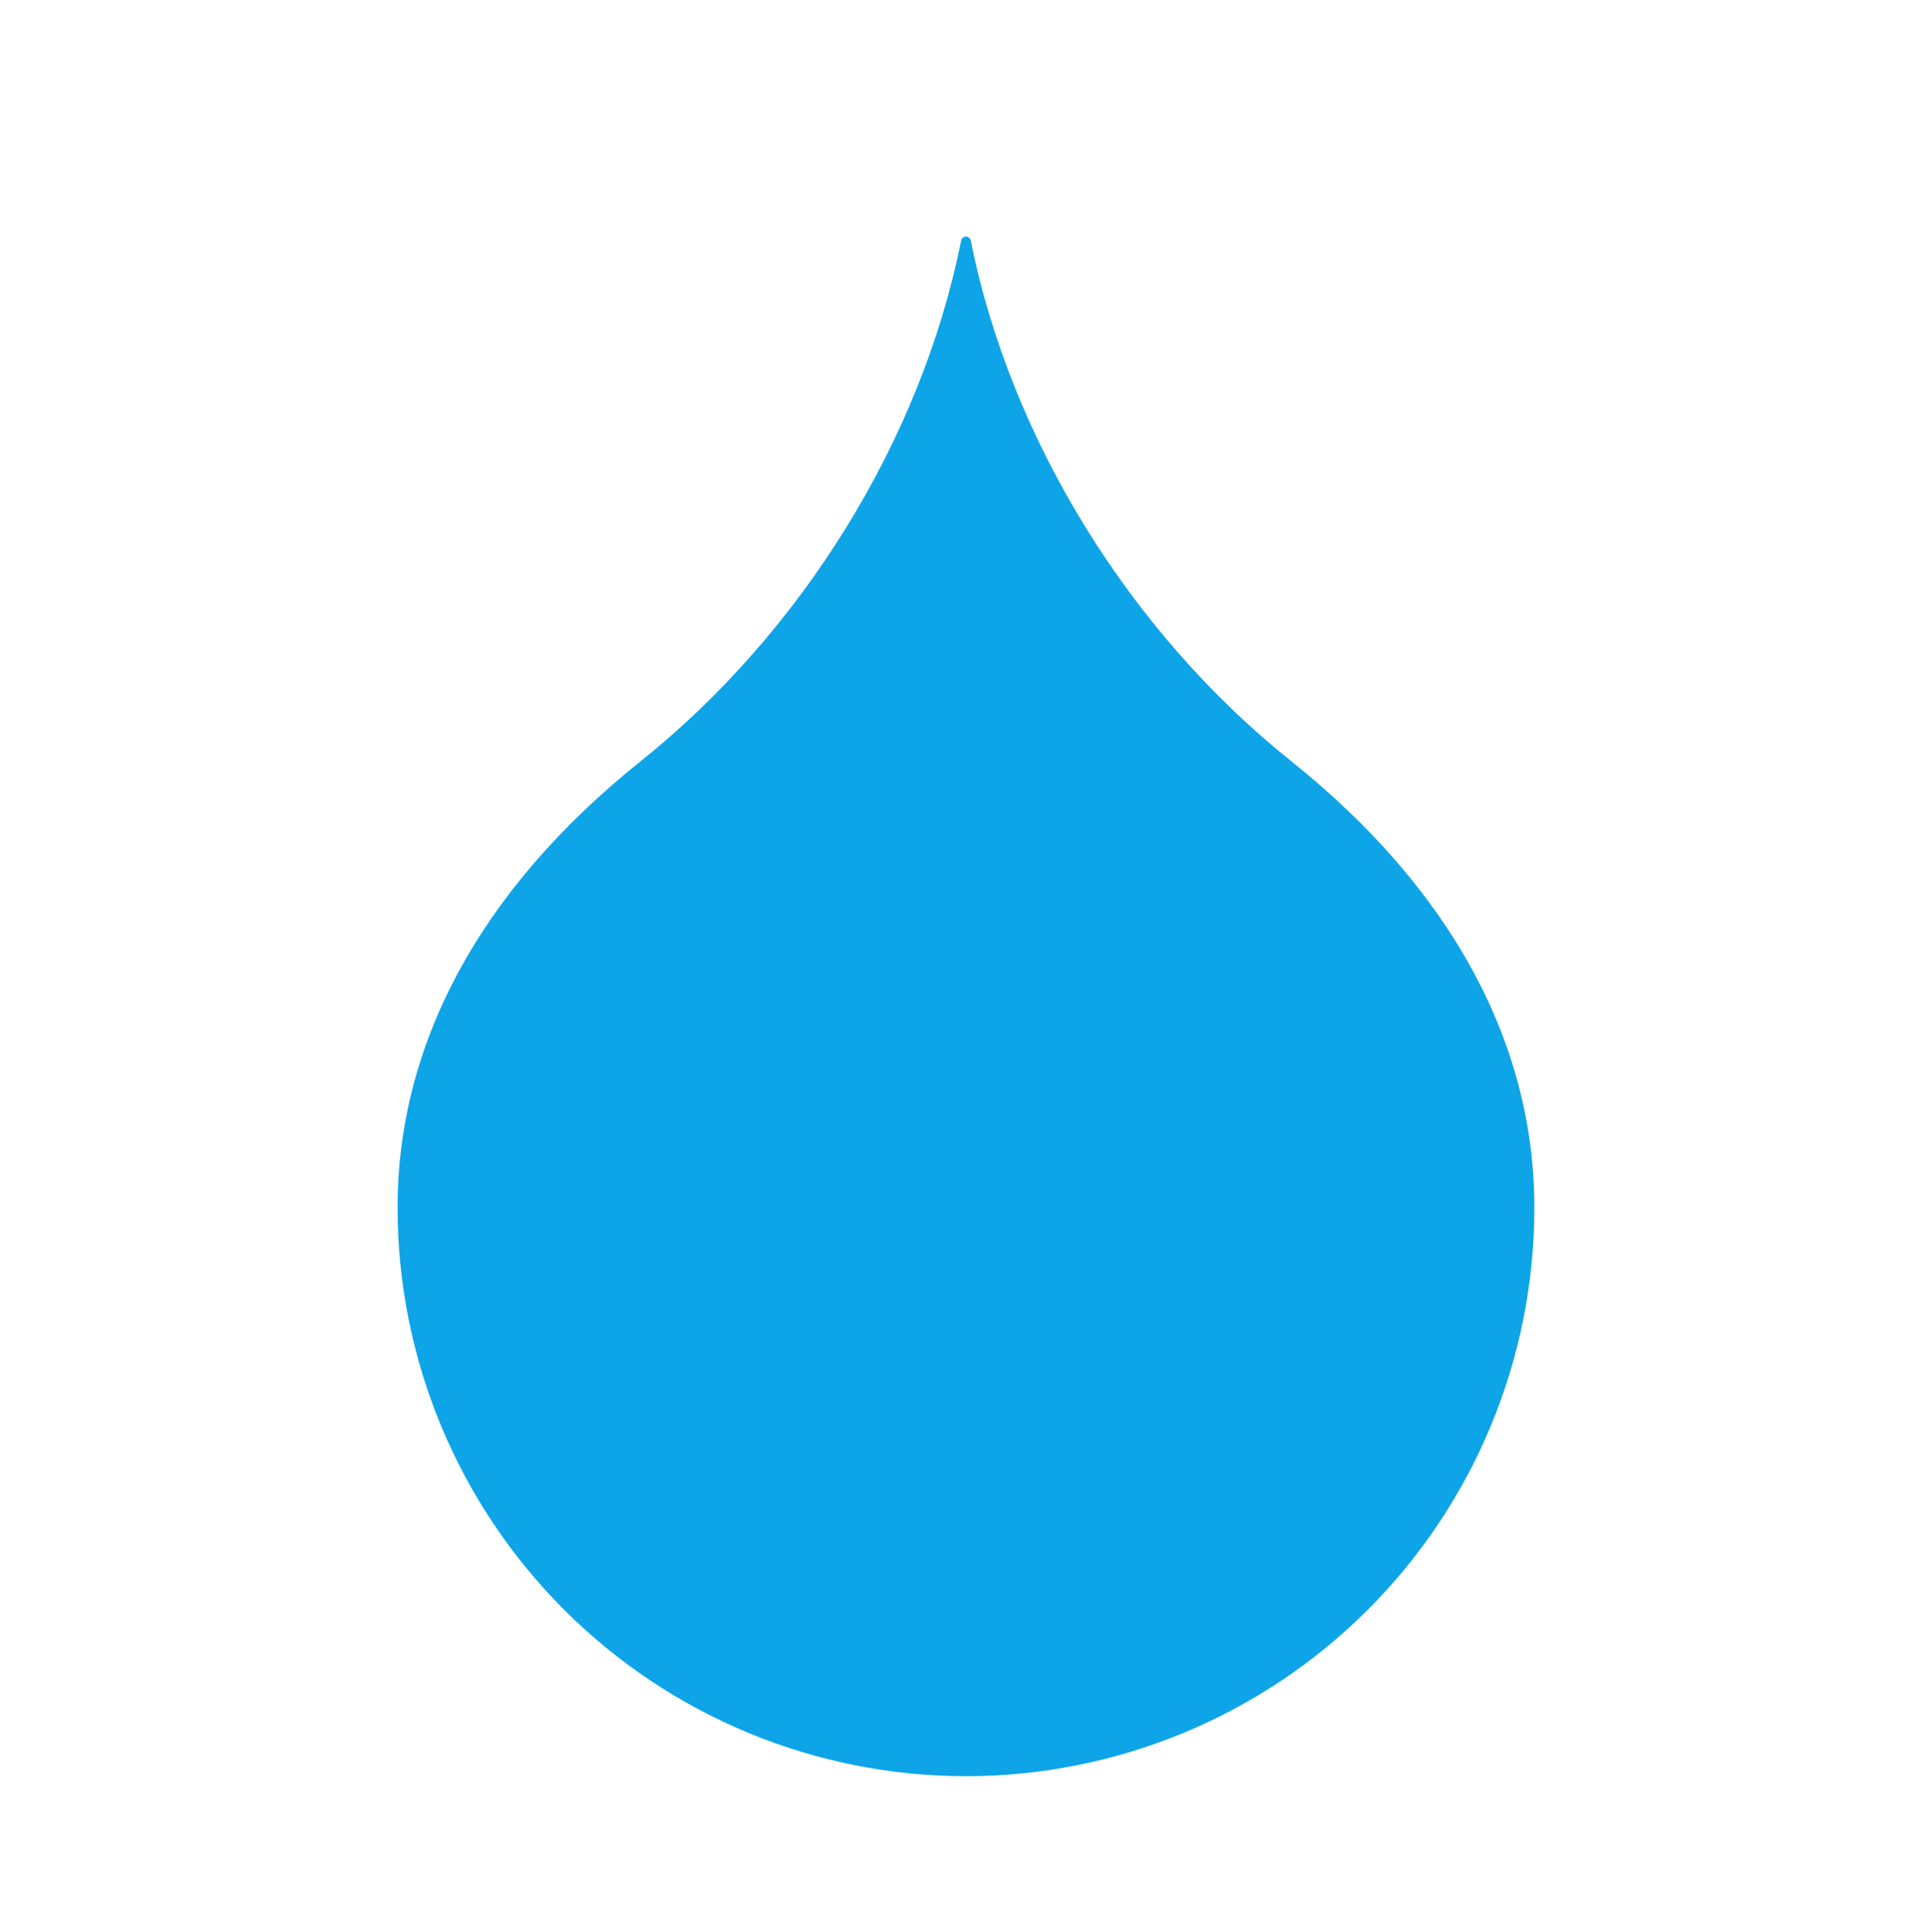 <svg width="392" height="393" viewBox="0 0 392 393" fill="none" xmlns="http://www.w3.org/2000/svg">
<path d="M196.5 360.25C226.9 360.25 256.056 348.173 277.552 326.677C299.048 305.181 311.125 276.025 311.125 245.625C311.125 212.875 294.75 181.762 262 155.562C229.25 129.363 204.688 90.062 196.5 49.125C188.313 90.062 163.75 129.363 131 155.562C98.25 181.762 81.875 212.875 81.875 245.625C81.875 276.025 93.951 305.181 115.448 326.677C136.944 348.173 166.1 360.25 196.5 360.25Z" fill="#0EA4E8" stroke="#0EA4E8" stroke-width="2" stroke-linecap="round" stroke-linejoin="round"/>
</svg>
